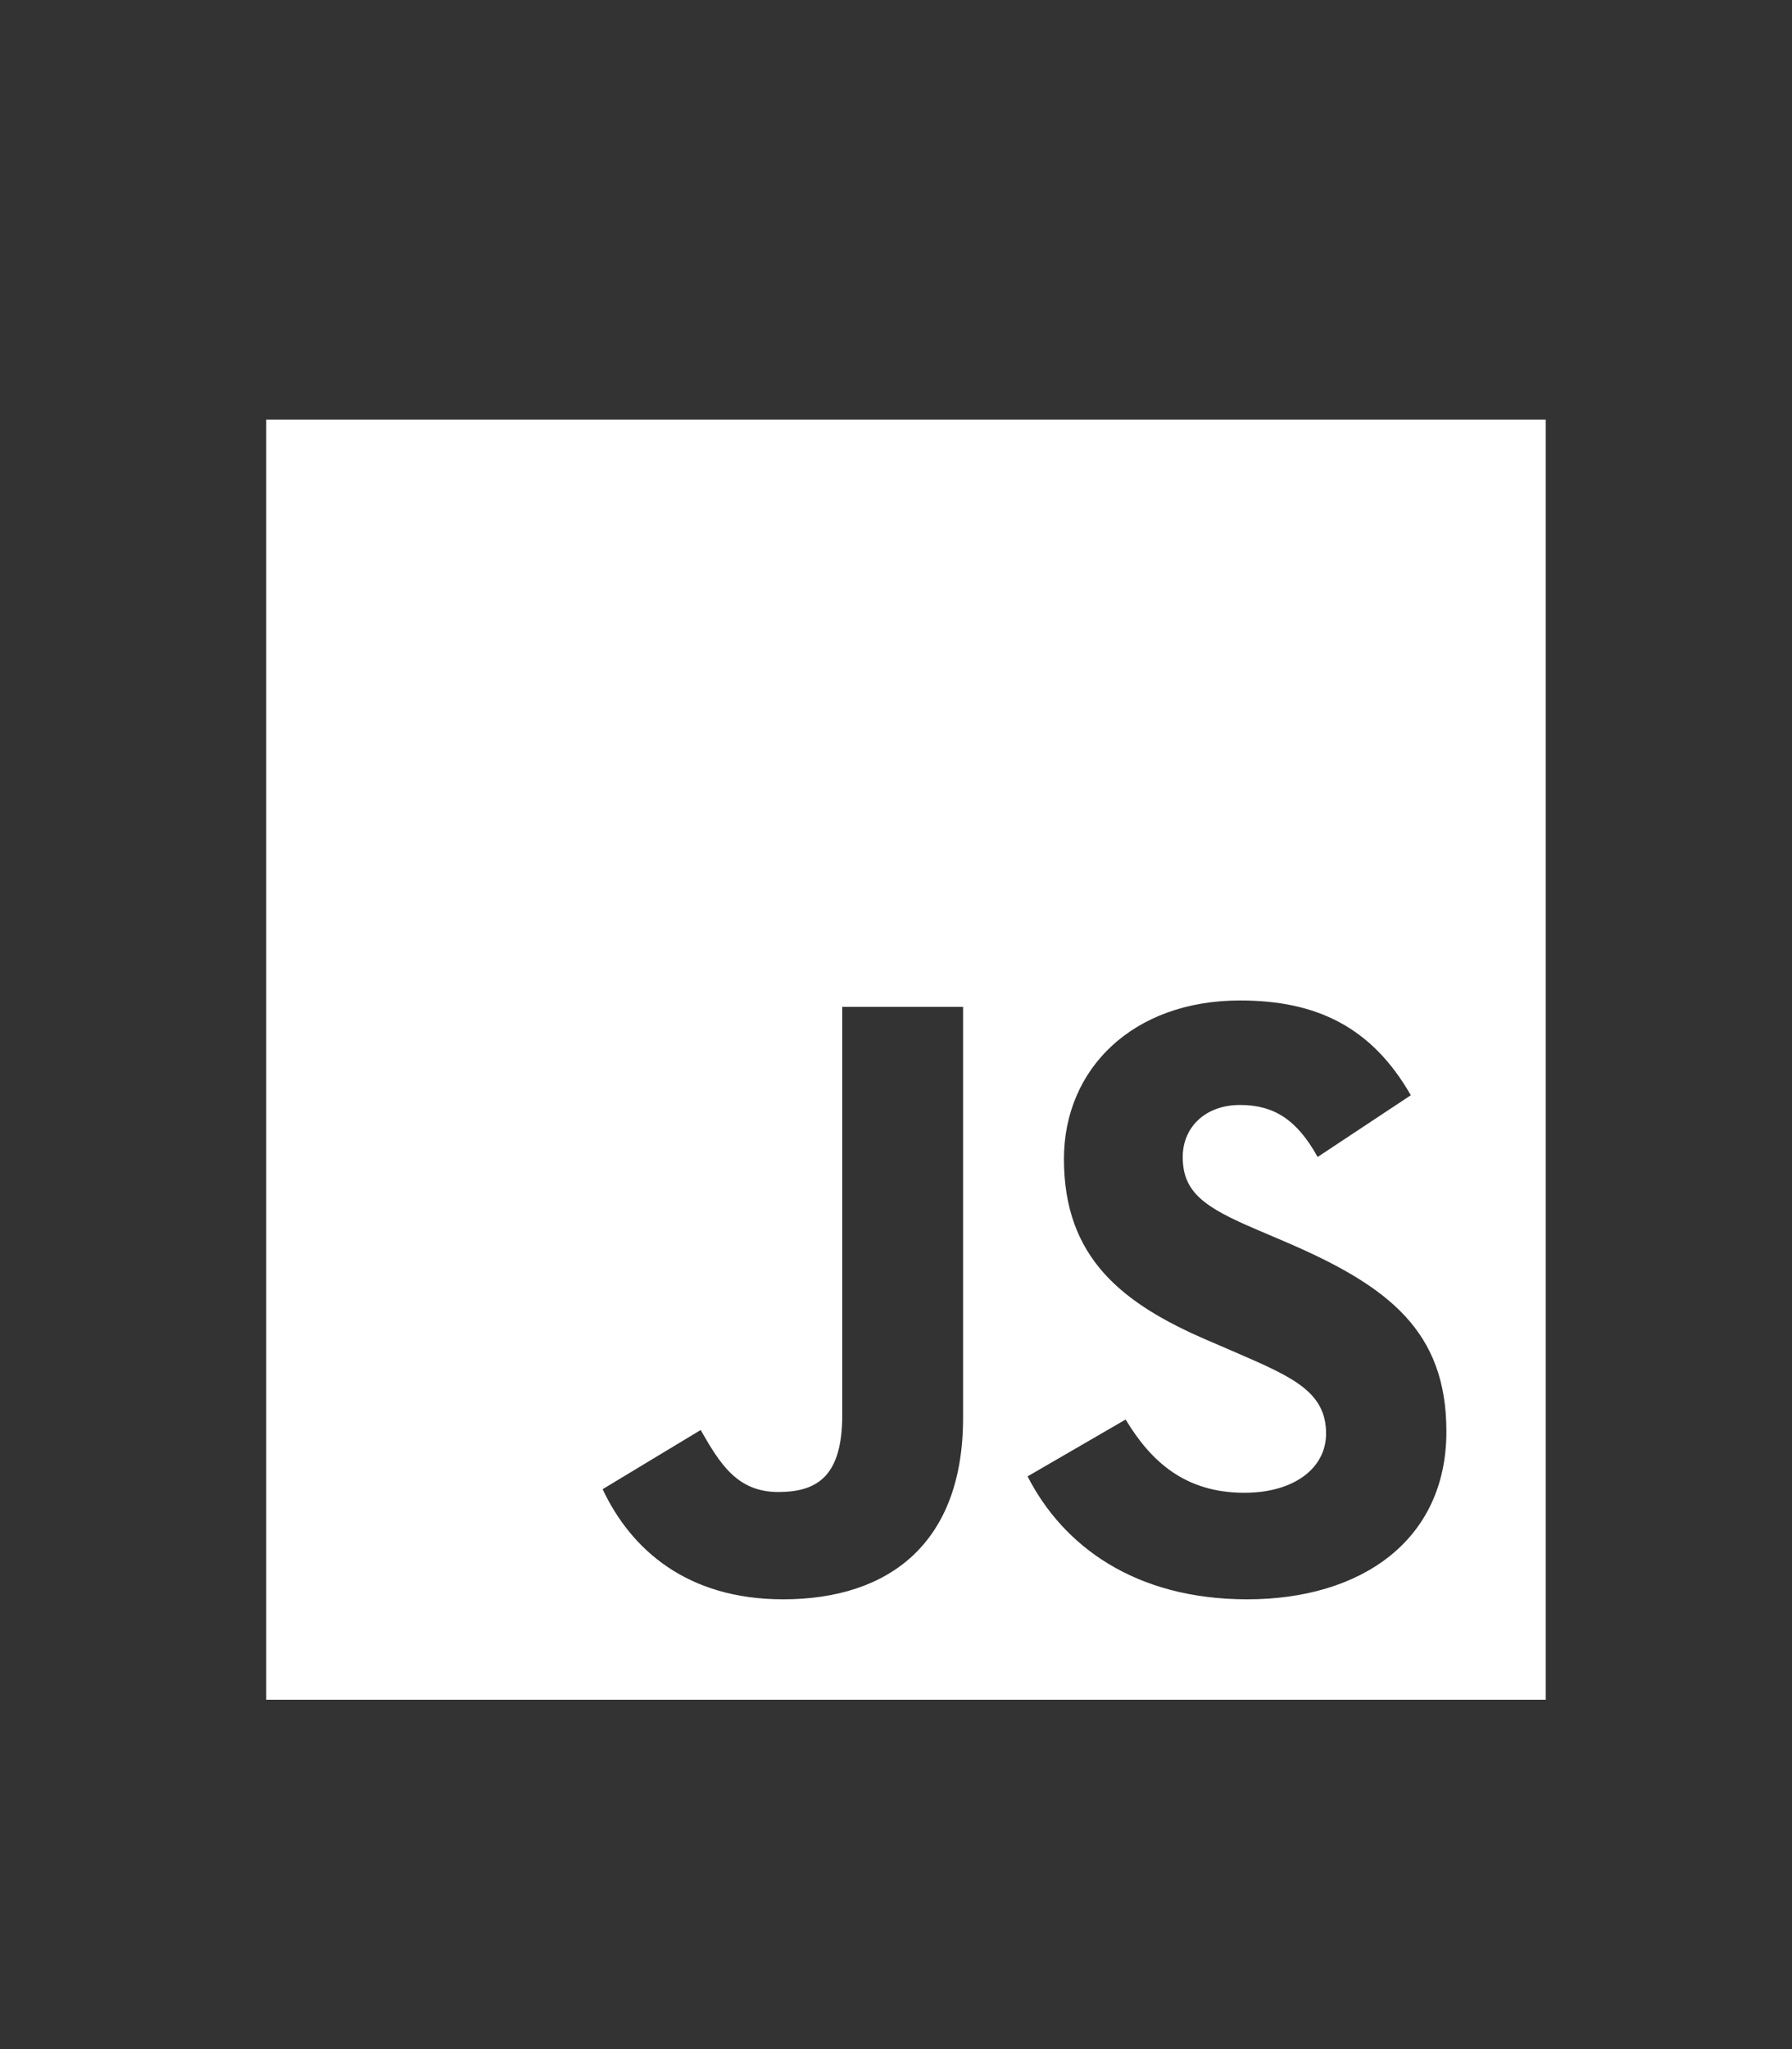 <svg width="7" height="8" viewBox="0 0 7 8" fill="none" xmlns="http://www.w3.org/2000/svg">
<rect x="0" y="0" width="7" height="8" fill="#333333" stroke="none"/>
<g clip-path="url(#clip0_201_21123)">
<path d="M1.04 1.638H6.038V6.636H1.04V1.638ZM2.354 5.814C2.465 6.05 2.684 6.244 3.059 6.244C3.476 6.244 3.762 6.022 3.762 5.536V3.931H3.29V5.525C3.29 5.764 3.192 5.825 3.04 5.825C2.879 5.825 2.812 5.714 2.737 5.583L2.354 5.814ZM4.014 5.764C4.153 6.036 4.434 6.244 4.872 6.244C5.317 6.244 5.65 6.014 5.65 5.589C5.65 5.197 5.425 5.022 5.025 4.85L4.908 4.8C4.706 4.714 4.62 4.656 4.62 4.517C4.62 4.403 4.706 4.314 4.844 4.314C4.978 4.314 5.067 4.373 5.147 4.517L5.511 4.276C5.358 4.009 5.142 3.906 4.844 3.906C4.425 3.906 4.156 4.173 4.156 4.525C4.156 4.909 4.381 5.089 4.72 5.234L4.836 5.284C5.053 5.378 5.18 5.436 5.18 5.597C5.18 5.731 5.056 5.828 4.861 5.828C4.631 5.828 4.497 5.708 4.397 5.542L4.014 5.764Z" fill="white"/>
</g>
<defs>
<clipPath id="clip0_201_21123">
<rect width="6.664" height="6.664" fill="white" transform="translate(0.207 0.805)"/>
</clipPath>
</defs>
</svg>
